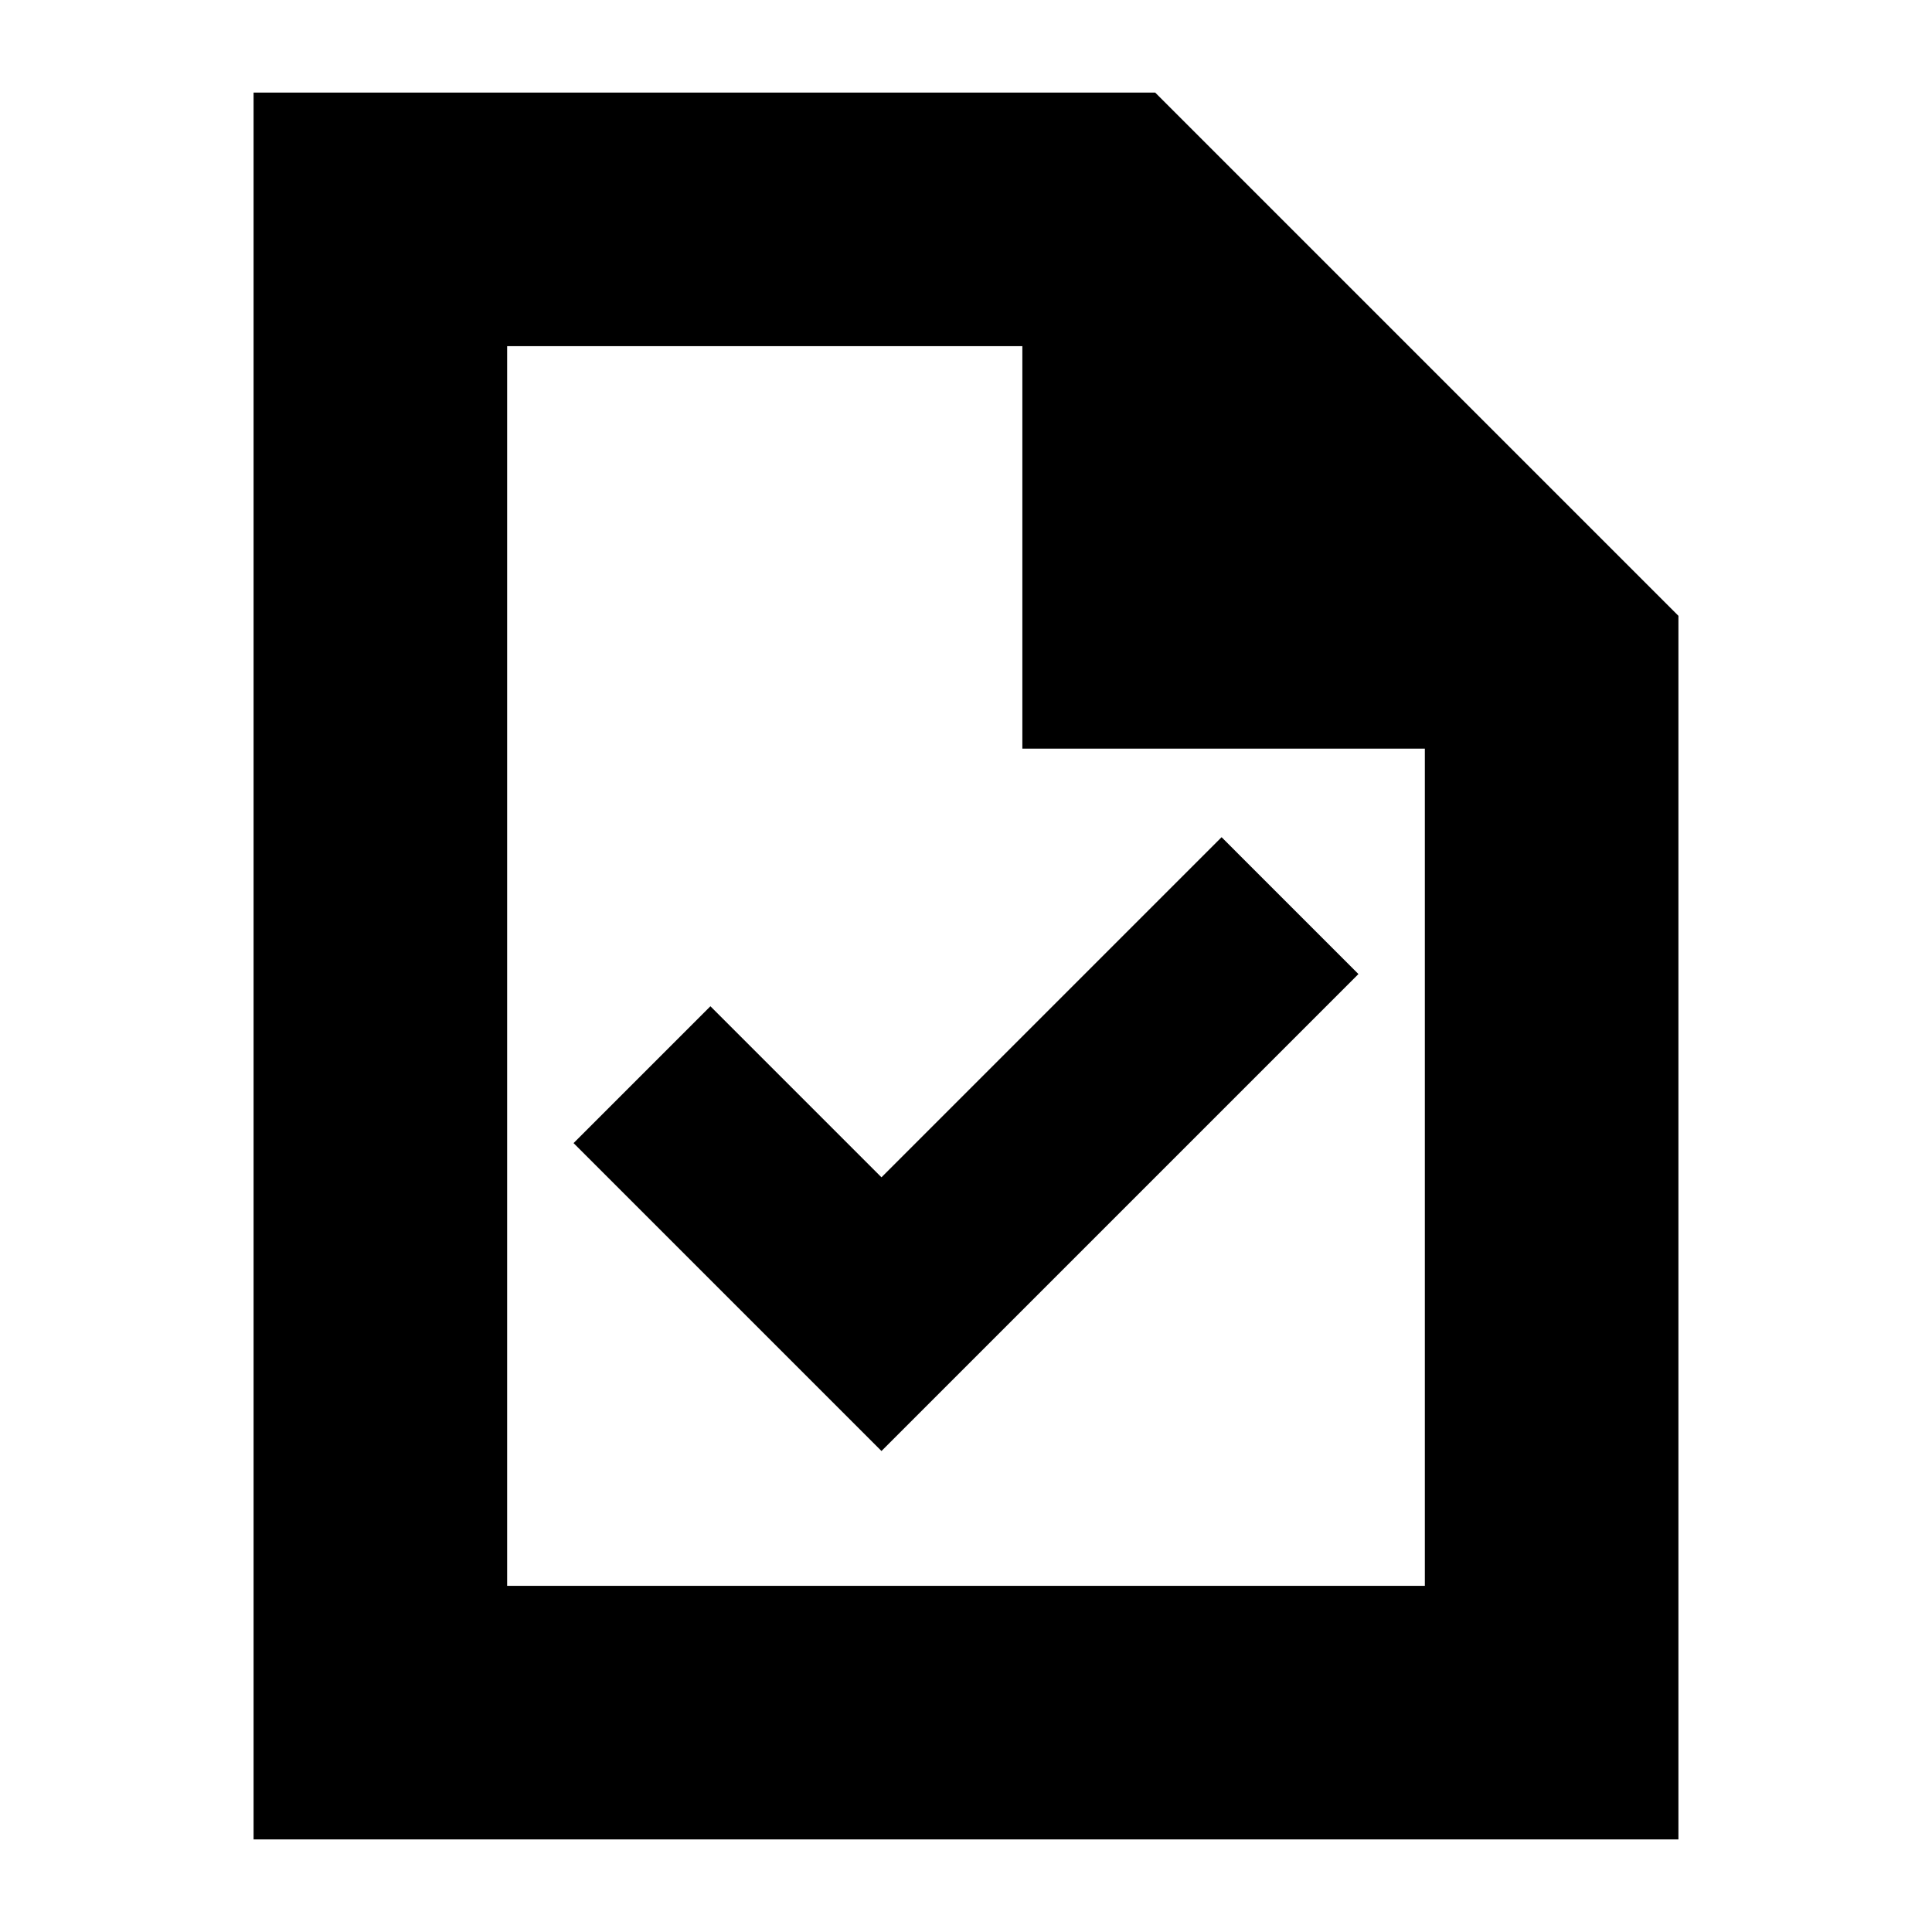 <svg xmlns="http://www.w3.org/2000/svg" height="24" width="24"><path d="M10.95 18.025 16.875 12.1 15.175 10.4 10.95 14.625 8.825 12.5 7.125 14.2ZM3.15 22.85V1.15H14.35L20.85 7.65V22.85ZM12.7 9.3V4.3H6.3V19.7H17.7V9.3ZM6.3 4.3V9.3V4.3V9.3V19.7Z"/></svg>